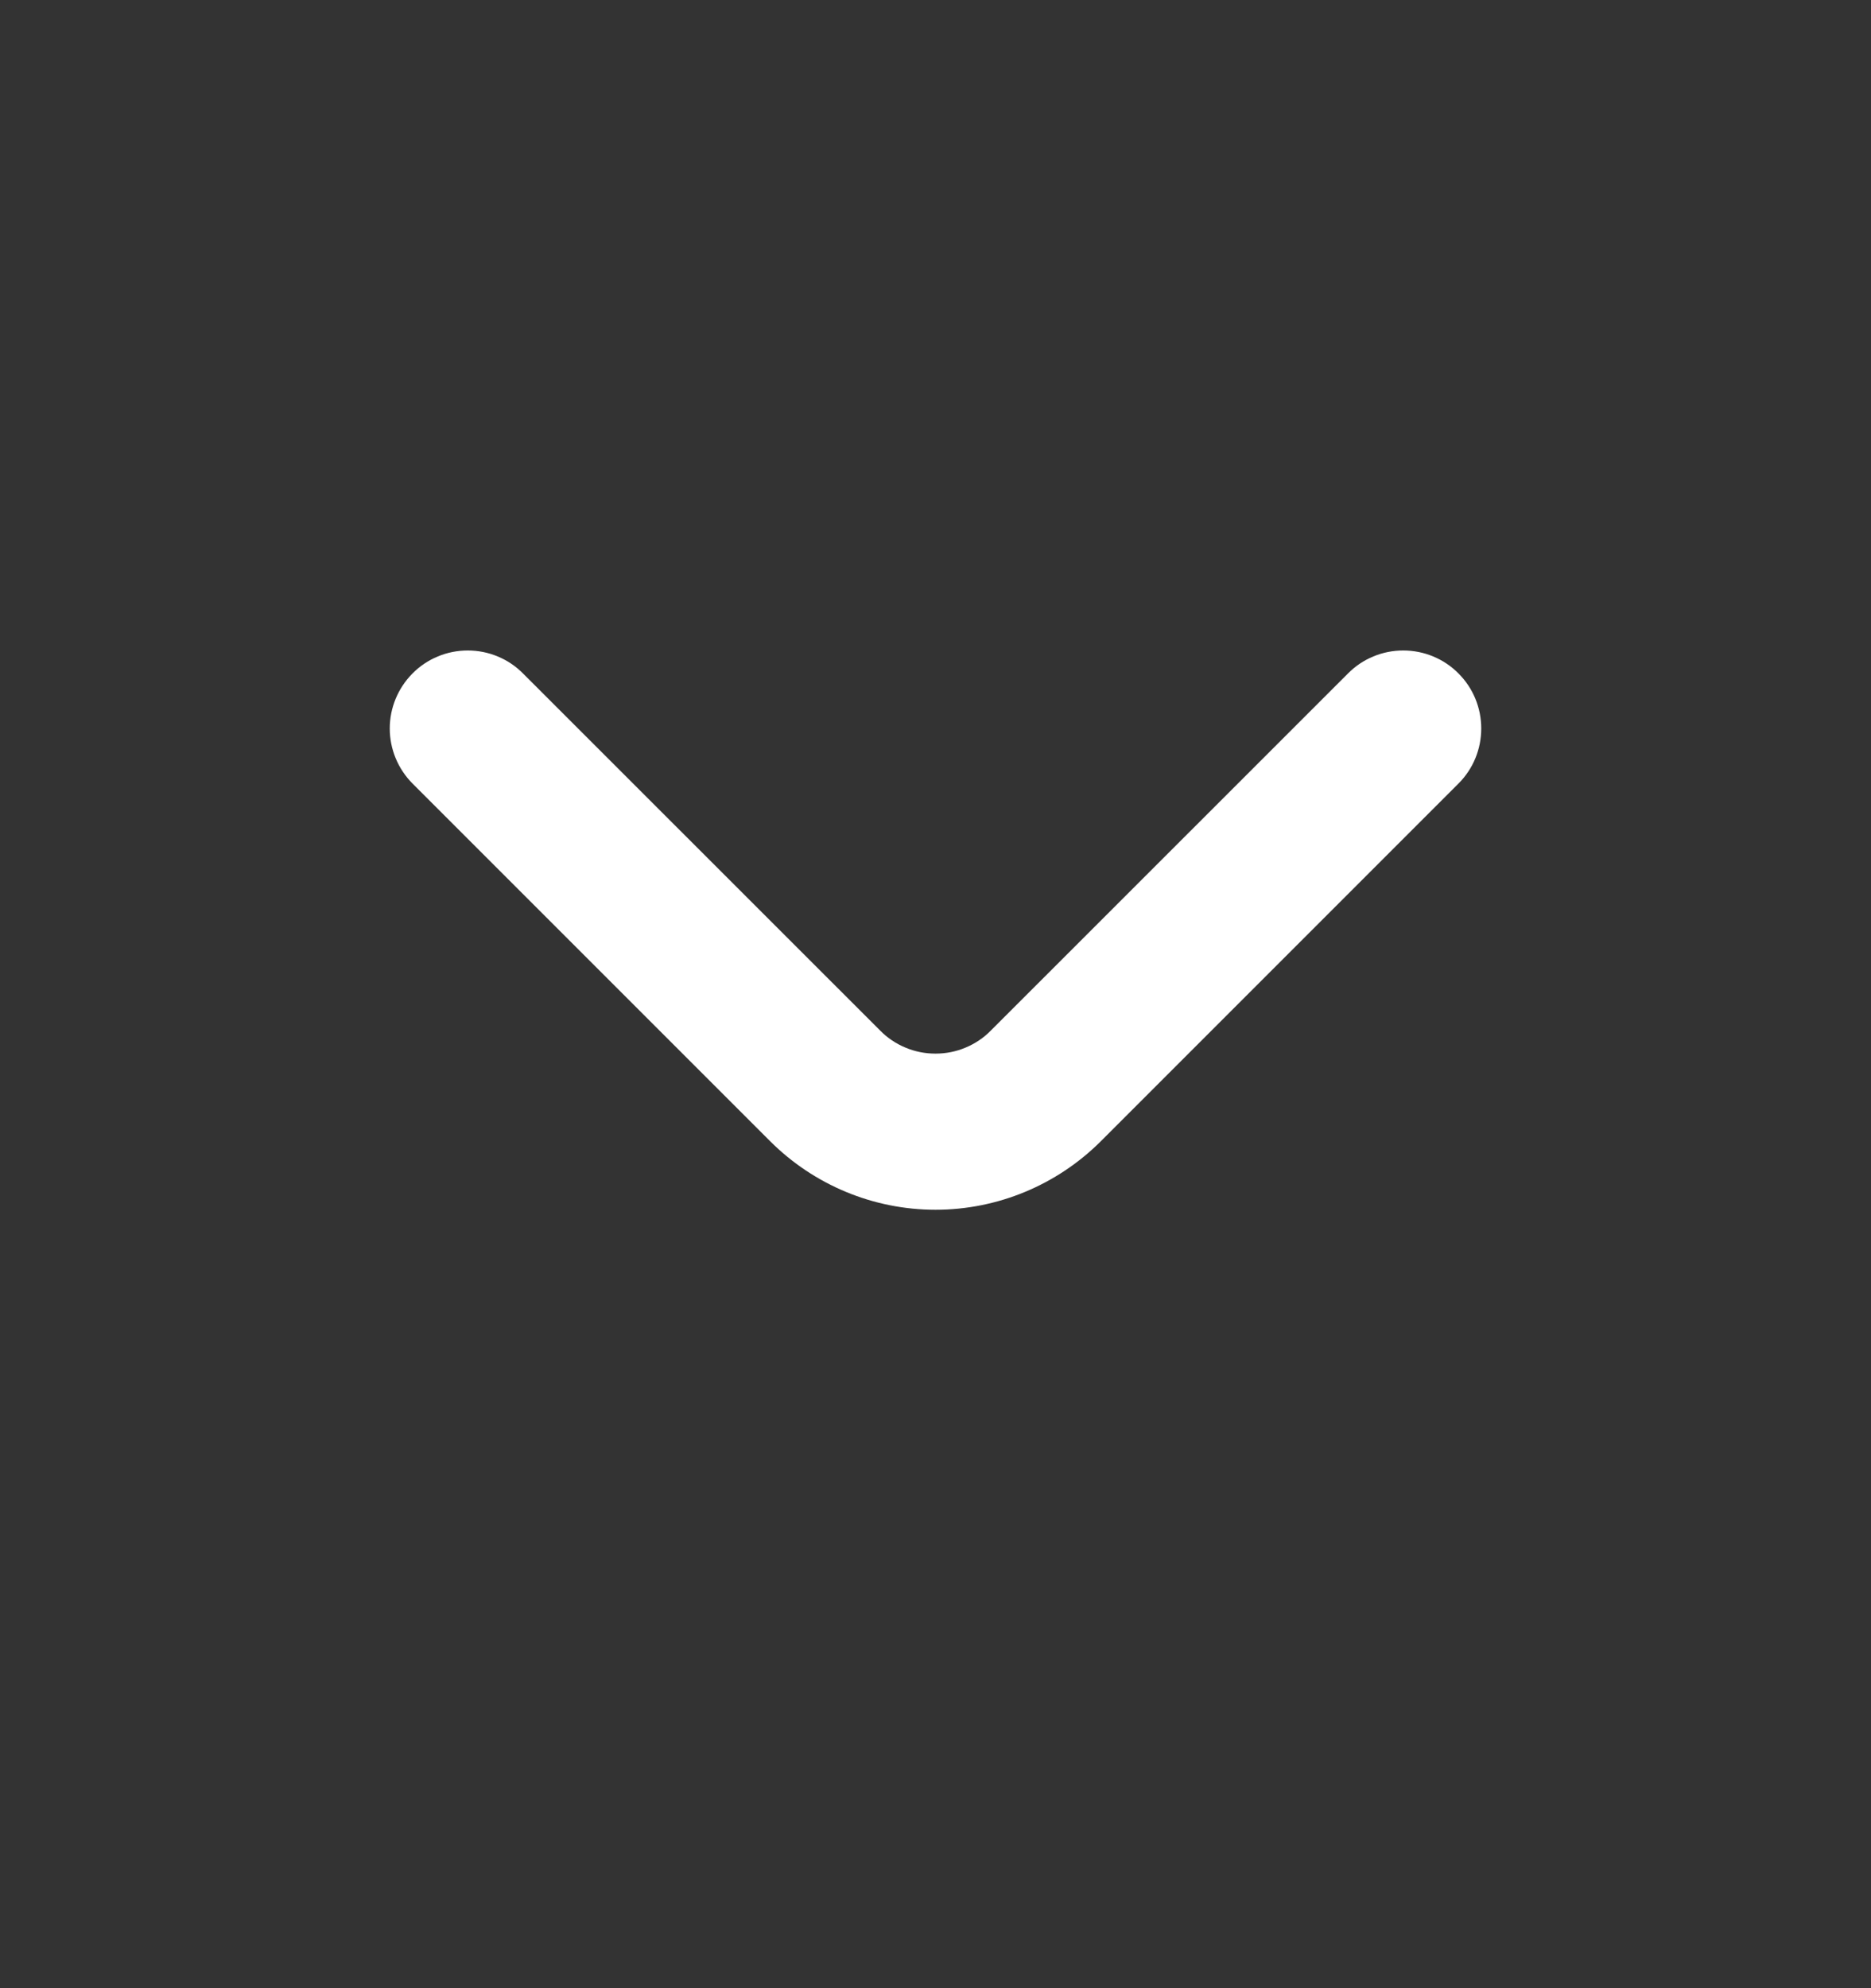 <svg width="16" height="17" viewBox="0 0 16 17" fill="none" xmlns="http://www.w3.org/2000/svg">
<rect x="0" y="0" width="16" height="17" fill="#333333" stroke="none"/>
<path d="M12.473 5.759C12.411 5.696 12.338 5.647 12.256 5.613C12.175 5.579 12.088 5.562 12 5.562C11.912 5.562 11.825 5.579 11.744 5.613C11.662 5.647 11.589 5.696 11.527 5.759L8.473 8.812C8.411 8.875 8.338 8.924 8.256 8.958C8.175 8.992 8.088 9.009 8 9.009C7.912 9.009 7.825 8.992 7.744 8.958C7.662 8.924 7.589 8.875 7.527 8.812L4.473 5.759C4.411 5.696 4.338 5.647 4.256 5.613C4.175 5.579 4.088 5.562 4 5.562C3.912 5.562 3.825 5.579 3.744 5.613C3.662 5.647 3.589 5.696 3.527 5.759C3.403 5.884 3.333 6.053 3.333 6.229C3.333 6.405 3.403 6.574 3.527 6.699L6.587 9.759C6.962 10.133 7.47 10.344 8 10.344C8.53 10.344 9.038 10.133 9.413 9.759L12.473 6.699C12.598 6.574 12.667 6.405 12.667 6.229C12.667 6.053 12.598 5.884 12.473 5.759Z" fill="white"/>
</svg>
